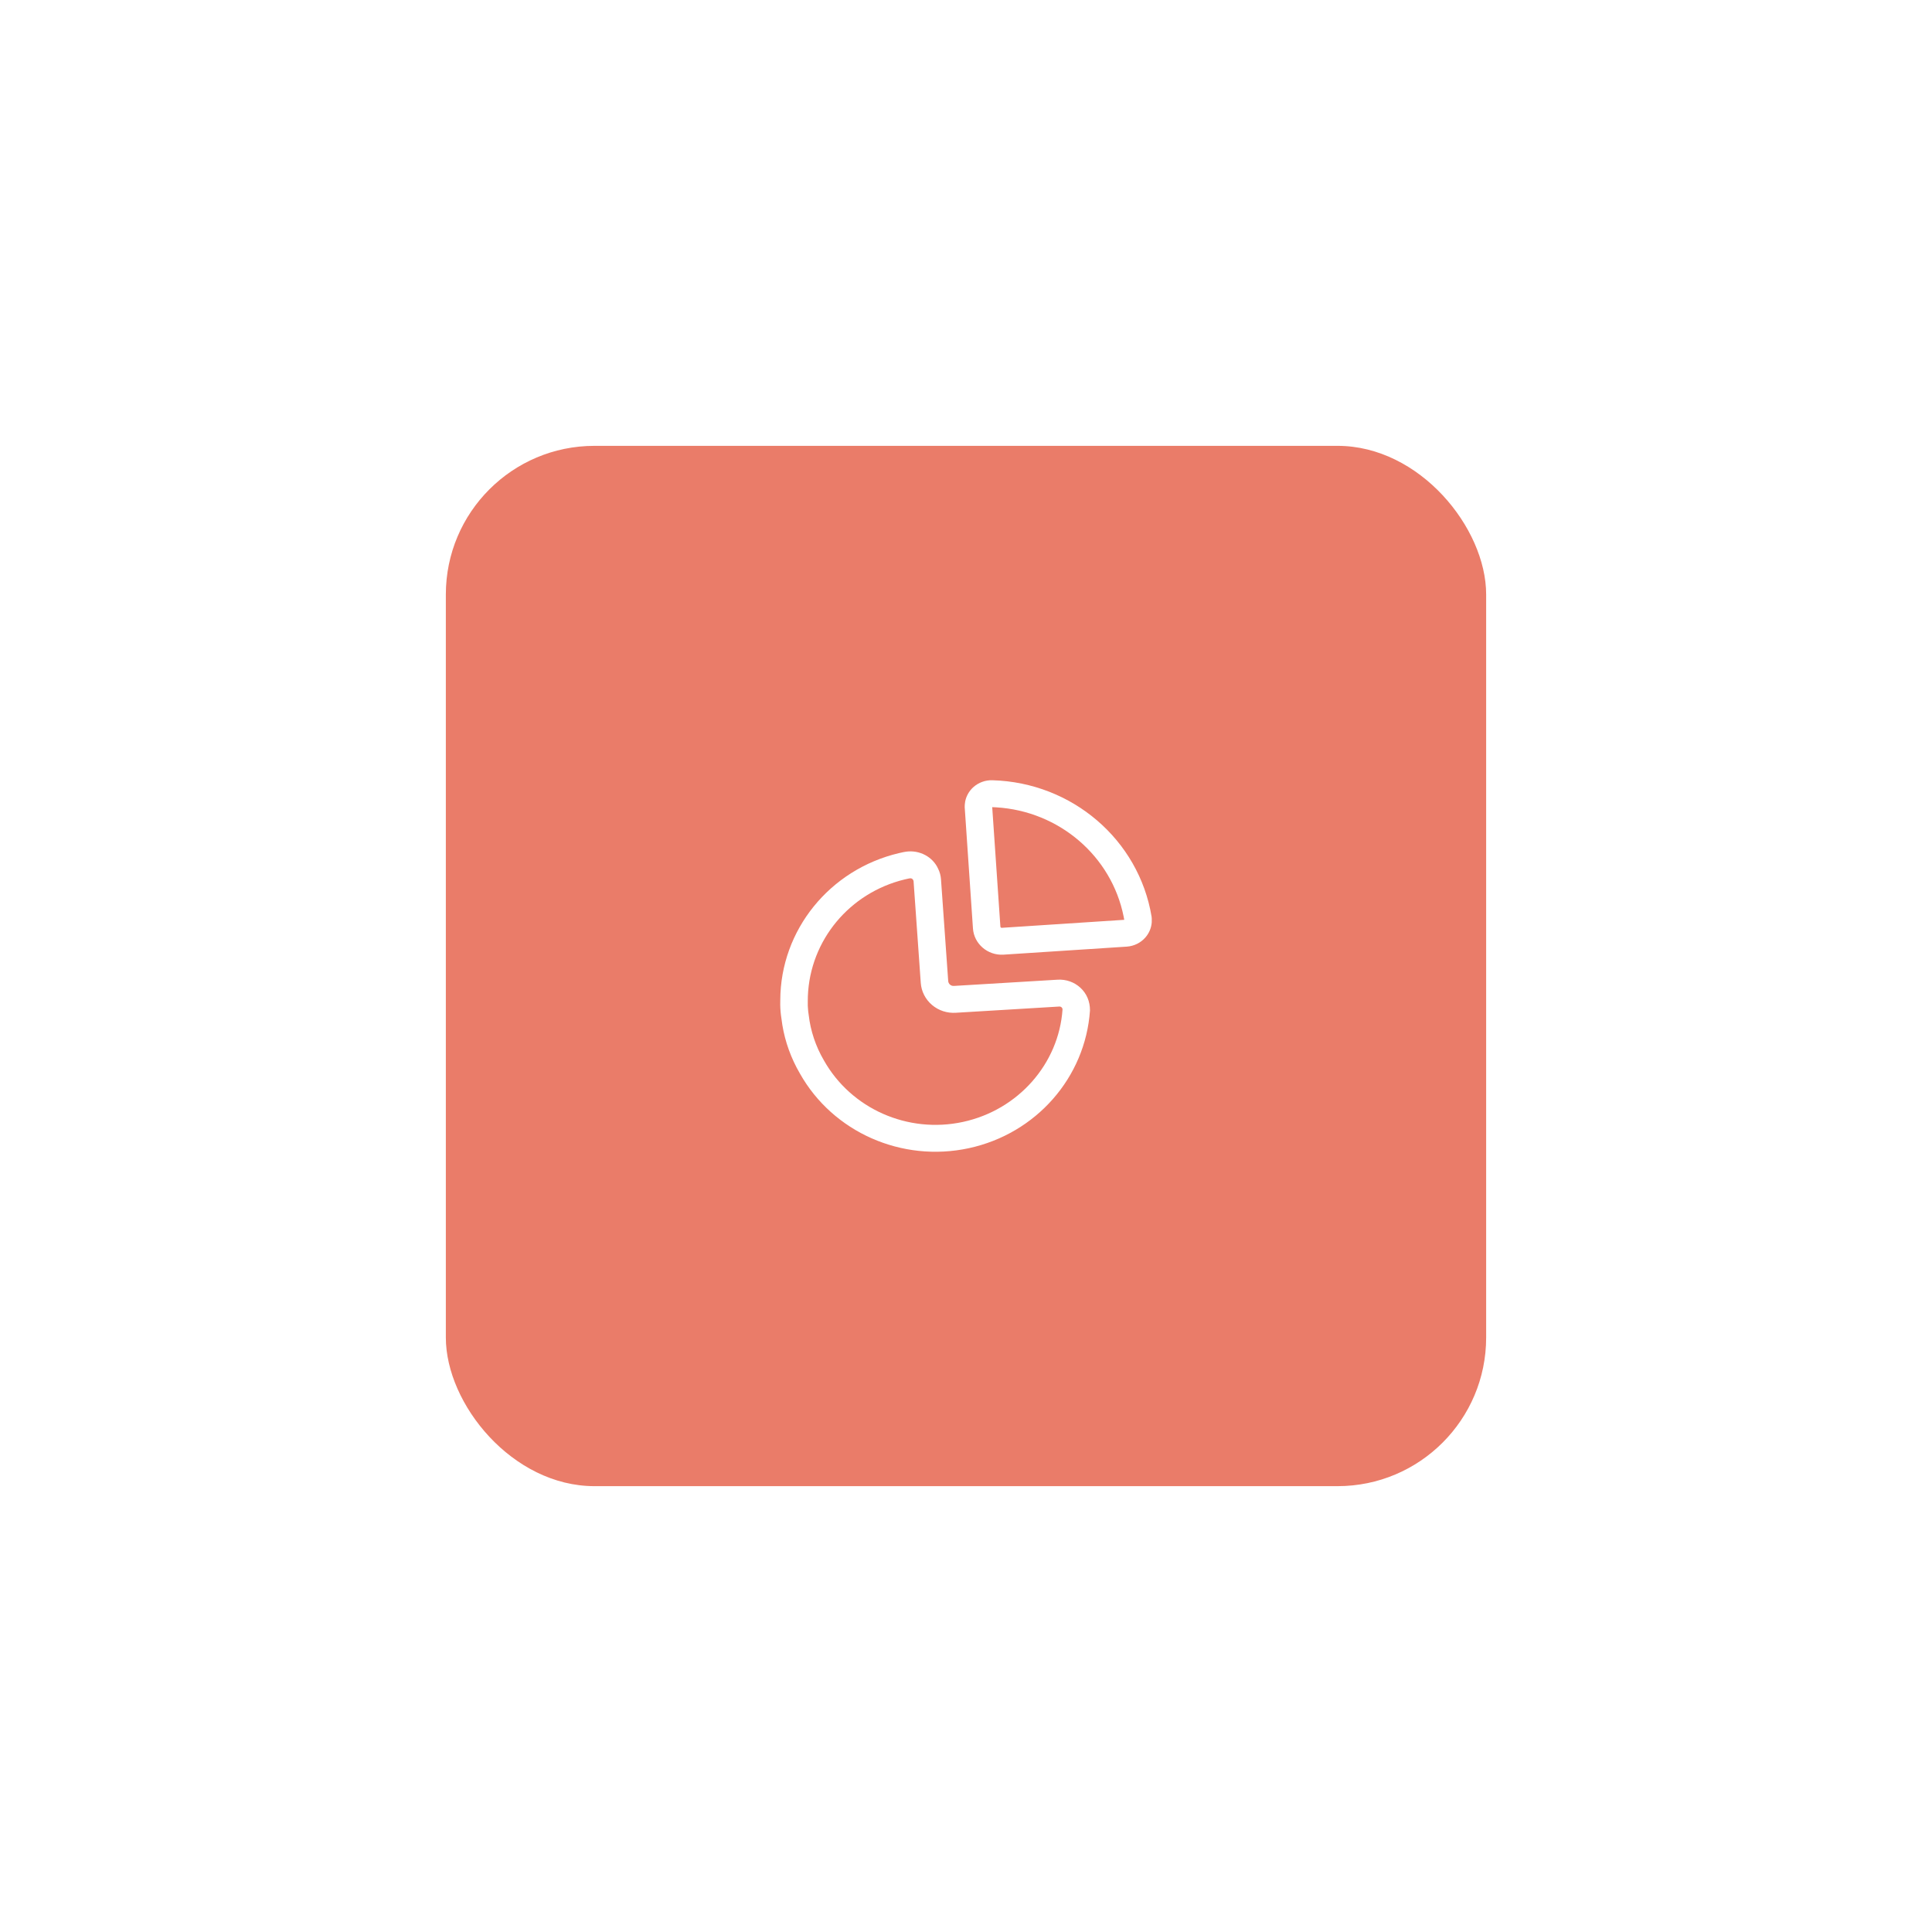 <svg width="104" height="104" viewBox="0 0 104 104" fill="none" xmlns="http://www.w3.org/2000/svg">
<g filter="url(#filter0_d_7704_1971)">
<rect x="24" y="16" width="56" height="56" rx="8" fill="#EA7C69"/>
<path d="M50.498 38.761C50.586 38.935 50.638 39.124 50.653 39.321L51.042 44.809C51.047 44.885 51.083 44.955 51.141 45.004C51.184 45.041 51.238 45.065 51.298 45.071L51.36 45.072L56.934 44.737C57.387 44.71 57.831 44.867 58.16 45.172C58.49 45.476 58.677 45.9 58.674 46.391C58.426 50.004 55.773 53.024 52.159 53.806C48.545 54.589 44.836 52.947 43.058 49.785C42.582 48.969 42.262 48.078 42.114 47.175L42.066 46.836C42.025 46.582 42.003 46.326 42 46.08L42.003 45.837C42.013 42.066 44.662 38.804 48.388 37.924L48.644 37.868L48.781 37.845C49.502 37.747 50.211 38.124 50.498 38.761ZM49.016 39.278L48.932 39.288L48.704 39.339C45.735 40.055 43.606 42.61 43.488 45.621L43.483 45.866C43.476 46.053 43.483 46.239 43.505 46.438L43.533 46.641C43.632 47.495 43.908 48.321 44.349 49.077C45.816 51.686 48.867 53.037 51.839 52.393C54.811 51.749 56.994 49.265 57.196 46.341C57.196 46.297 57.177 46.255 57.145 46.225C57.123 46.205 57.096 46.191 57.068 46.185L57.024 46.182L51.459 46.517C50.989 46.55 50.526 46.399 50.17 46.097C49.815 45.795 49.597 45.367 49.565 44.91L49.177 39.426C49.176 39.417 49.174 39.408 49.157 39.373C49.132 39.317 49.077 39.281 49.016 39.278ZM53.423 34.001C57.708 34.122 61.303 37.202 61.99 41.341L62 41.457L61.998 41.658C61.974 41.956 61.854 42.239 61.654 42.467C61.404 42.752 61.048 42.929 60.659 42.957L54.013 43.39C53.161 43.438 52.429 42.805 52.374 41.974L51.93 35.449L51.935 35.303L51.957 35.138C52.016 34.846 52.168 34.579 52.392 34.376C52.674 34.122 53.047 33.987 53.423 34.001ZM53.411 35.449L53.851 41.878C53.854 41.917 53.888 41.947 53.921 41.945L60.518 41.514L60.485 41.334C59.832 38.08 57.012 35.664 53.629 35.459L53.411 35.449Z" fill="white"/>
</g>
<defs>
<filter id="filter0_d_7704_1971" x="0" y="0" width="104" height="104" filterUnits="userSpaceOnUse" color-interpolation-filters="sRGB">
<feFlood flood-opacity="0" result="BackgroundImageFix"/>
<feColorMatrix in="SourceAlpha" type="matrix" values="0 0 0 0 0 0 0 0 0 0 0 0 0 0 0 0 0 0 127 0" result="hardAlpha"/>
<feOffset dy="8"/>
<feGaussianBlur stdDeviation="12"/>
<feColorMatrix type="matrix" values="0 0 0 0 0.918 0 0 0 0 0.486 0 0 0 0 0.412 0 0 0 0.32 0"/>
<feBlend mode="normal" in2="BackgroundImageFix" result="effect1_dropShadow_7704_1971"/>
<feBlend mode="normal" in="SourceGraphic" in2="effect1_dropShadow_7704_1971" result="shape"/>
</filter>
</defs>
</svg>
